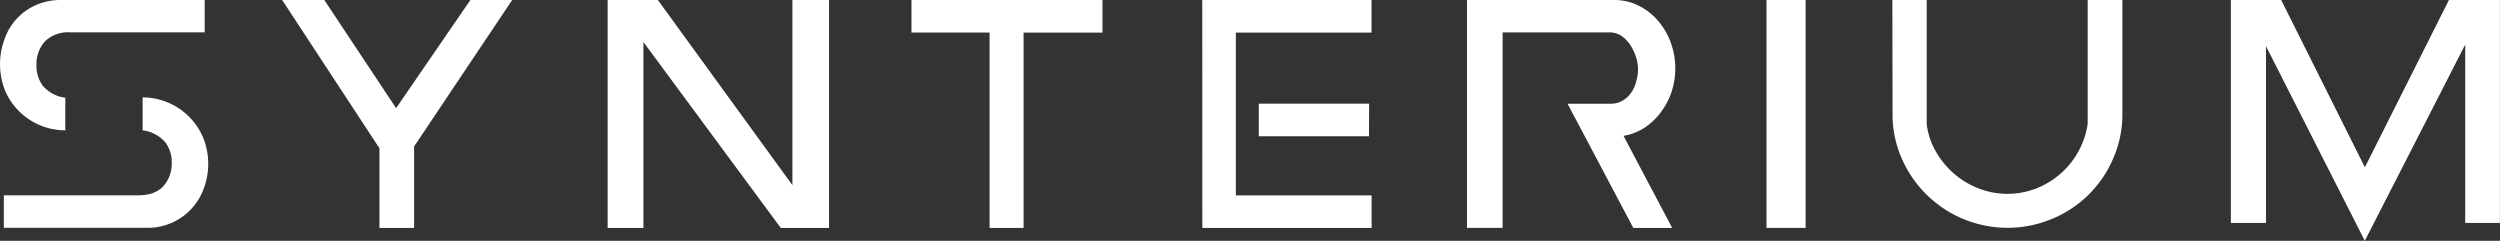 <svg xmlns="http://www.w3.org/2000/svg" xmlns:xlink="http://www.w3.org/1999/xlink" width="353" height="34" viewBox="0 0 353 34"><rect x="0" y="0" width="353" height="34" fill="#333333" stroke="none"/><defs><path id="1b0oa" d="M245.54 178.58h18.93c1.61 0 2.8-.43 3.6-1.29a4.82 4.82 0 0 0 1.18-3.33c.03-1.06-.31-2.1-.97-2.94a5.12 5.12 0 0 0-3.14-1.62v-4.65a9.31 9.31 0 0 1 8.53 5.65 9.89 9.89 0 0 1 .07 7.3 8.38 8.38 0 0 1-7.93 5.47h-20.27zm28.36-23.01h-18.98a4.6 4.6 0 0 0-3.6 1.3 4.8 4.8 0 0 0-1.17 3.32 4.6 4.6 0 0 0 .97 3.01c.8.88 1.9 1.45 3.1 1.6v4.6a9.24 9.24 0 0 1-8.52-5.65 10.12 10.12 0 0 1-.03-7.3 8.12 8.12 0 0 1 4.56-4.8 8.5 8.5 0 0 1 3.36-.65h20.31z"/><path id="1b0ob" d="M298.58 183.18v-11.24L284.84 151h5.95l10.14 15.27L311.42 151h5.9l-13.85 20.68v11.5h-4.89z"/><path id="1b0oc" d="M335.85 156.93v26.25h-5.05V151h7.09l19 26.15V151h5.17v32.18h-6.82l-19.39-26.25z"/><path id="1b0od" d="M373.7 151h26.97v4.6h-11.14v27.58h-4.8v-27.59H373.7V151z"/><path id="1b0oe" d="M438.3 170.24h-15.56v-4.6h15.58zM414.76 151h23.9v4.6H419.5v22.99h19.17v4.59h-23.9z"/><path id="1b0of" d="M475.62 183.18l-9.28-17.53h6.05c.62.01 1.24-.15 1.77-.47.5-.3.92-.71 1.23-1.19a4.9 4.9 0 0 0 .67-1.6 5.61 5.61 0 0 0-.07-3.38 7.37 7.37 0 0 0-.8-1.67c-.33-.5-.76-.95-1.27-1.29a3.1 3.1 0 0 0-1.72-.48h-15.03v27.6h-5.03V151h20.81c1.15 0 2.3.25 3.32.75 1.05.5 1.98 1.2 2.74 2.06.81.92 1.45 1.98 1.87 3.12a10.69 10.69 0 0 1 .11 7.15c-.36 1.02-.88 1.99-1.55 2.86a9.13 9.13 0 0 1-2.3 2.14c-.88.55-1.86.93-2.9 1.1l6.87 13z"/><path id="1b0og" d="M494.43 183.18V151h5.52v32.18z"/><path id="1b0oh" d="M512.2 151h4.85v17.52c.16 1.36.6 2.67 1.28 3.85a11.87 11.87 0 0 0 6.03 5.23 11.25 11.25 0 0 0 8.18 0 11.63 11.63 0 0 0 7.24-9.08V151h4.9v16.1c.01 2.14-.42 4.27-1.28 6.24a16 16 0 0 1-8.57 8.53 16.29 16.29 0 0 1-21.32-8.53c-.86-1.97-1.3-4.1-1.28-6.25z"/><path id="1b0oi" d="M564.96 157.5v24.98H560V151h7.1l11.82 23.62L590.79 151h7.2v31.48h-4.9v-25.19L578.91 185l-13.96-27.5z"/></defs><g><g transform="translate(-245 -151)"><g><use fill="#fff" xlink:href="#1b0oa"/></g><g><use fill="#fff" xlink:href="#1b0ob"/></g><g><use fill="#fff" xlink:href="#1b0oc"/></g><g><use fill="#fff" xlink:href="#1b0od"/></g><g><use fill="#fff" xlink:href="#1b0oe"/></g><g><use fill="#fff" xlink:href="#1b0of"/></g><g><use fill="#fff" xlink:href="#1b0og"/></g><g><use fill="#fff" xlink:href="#1b0oh"/></g><g><use fill="#fff" xlink:href="#1b0oi"/></g></g></g></svg>